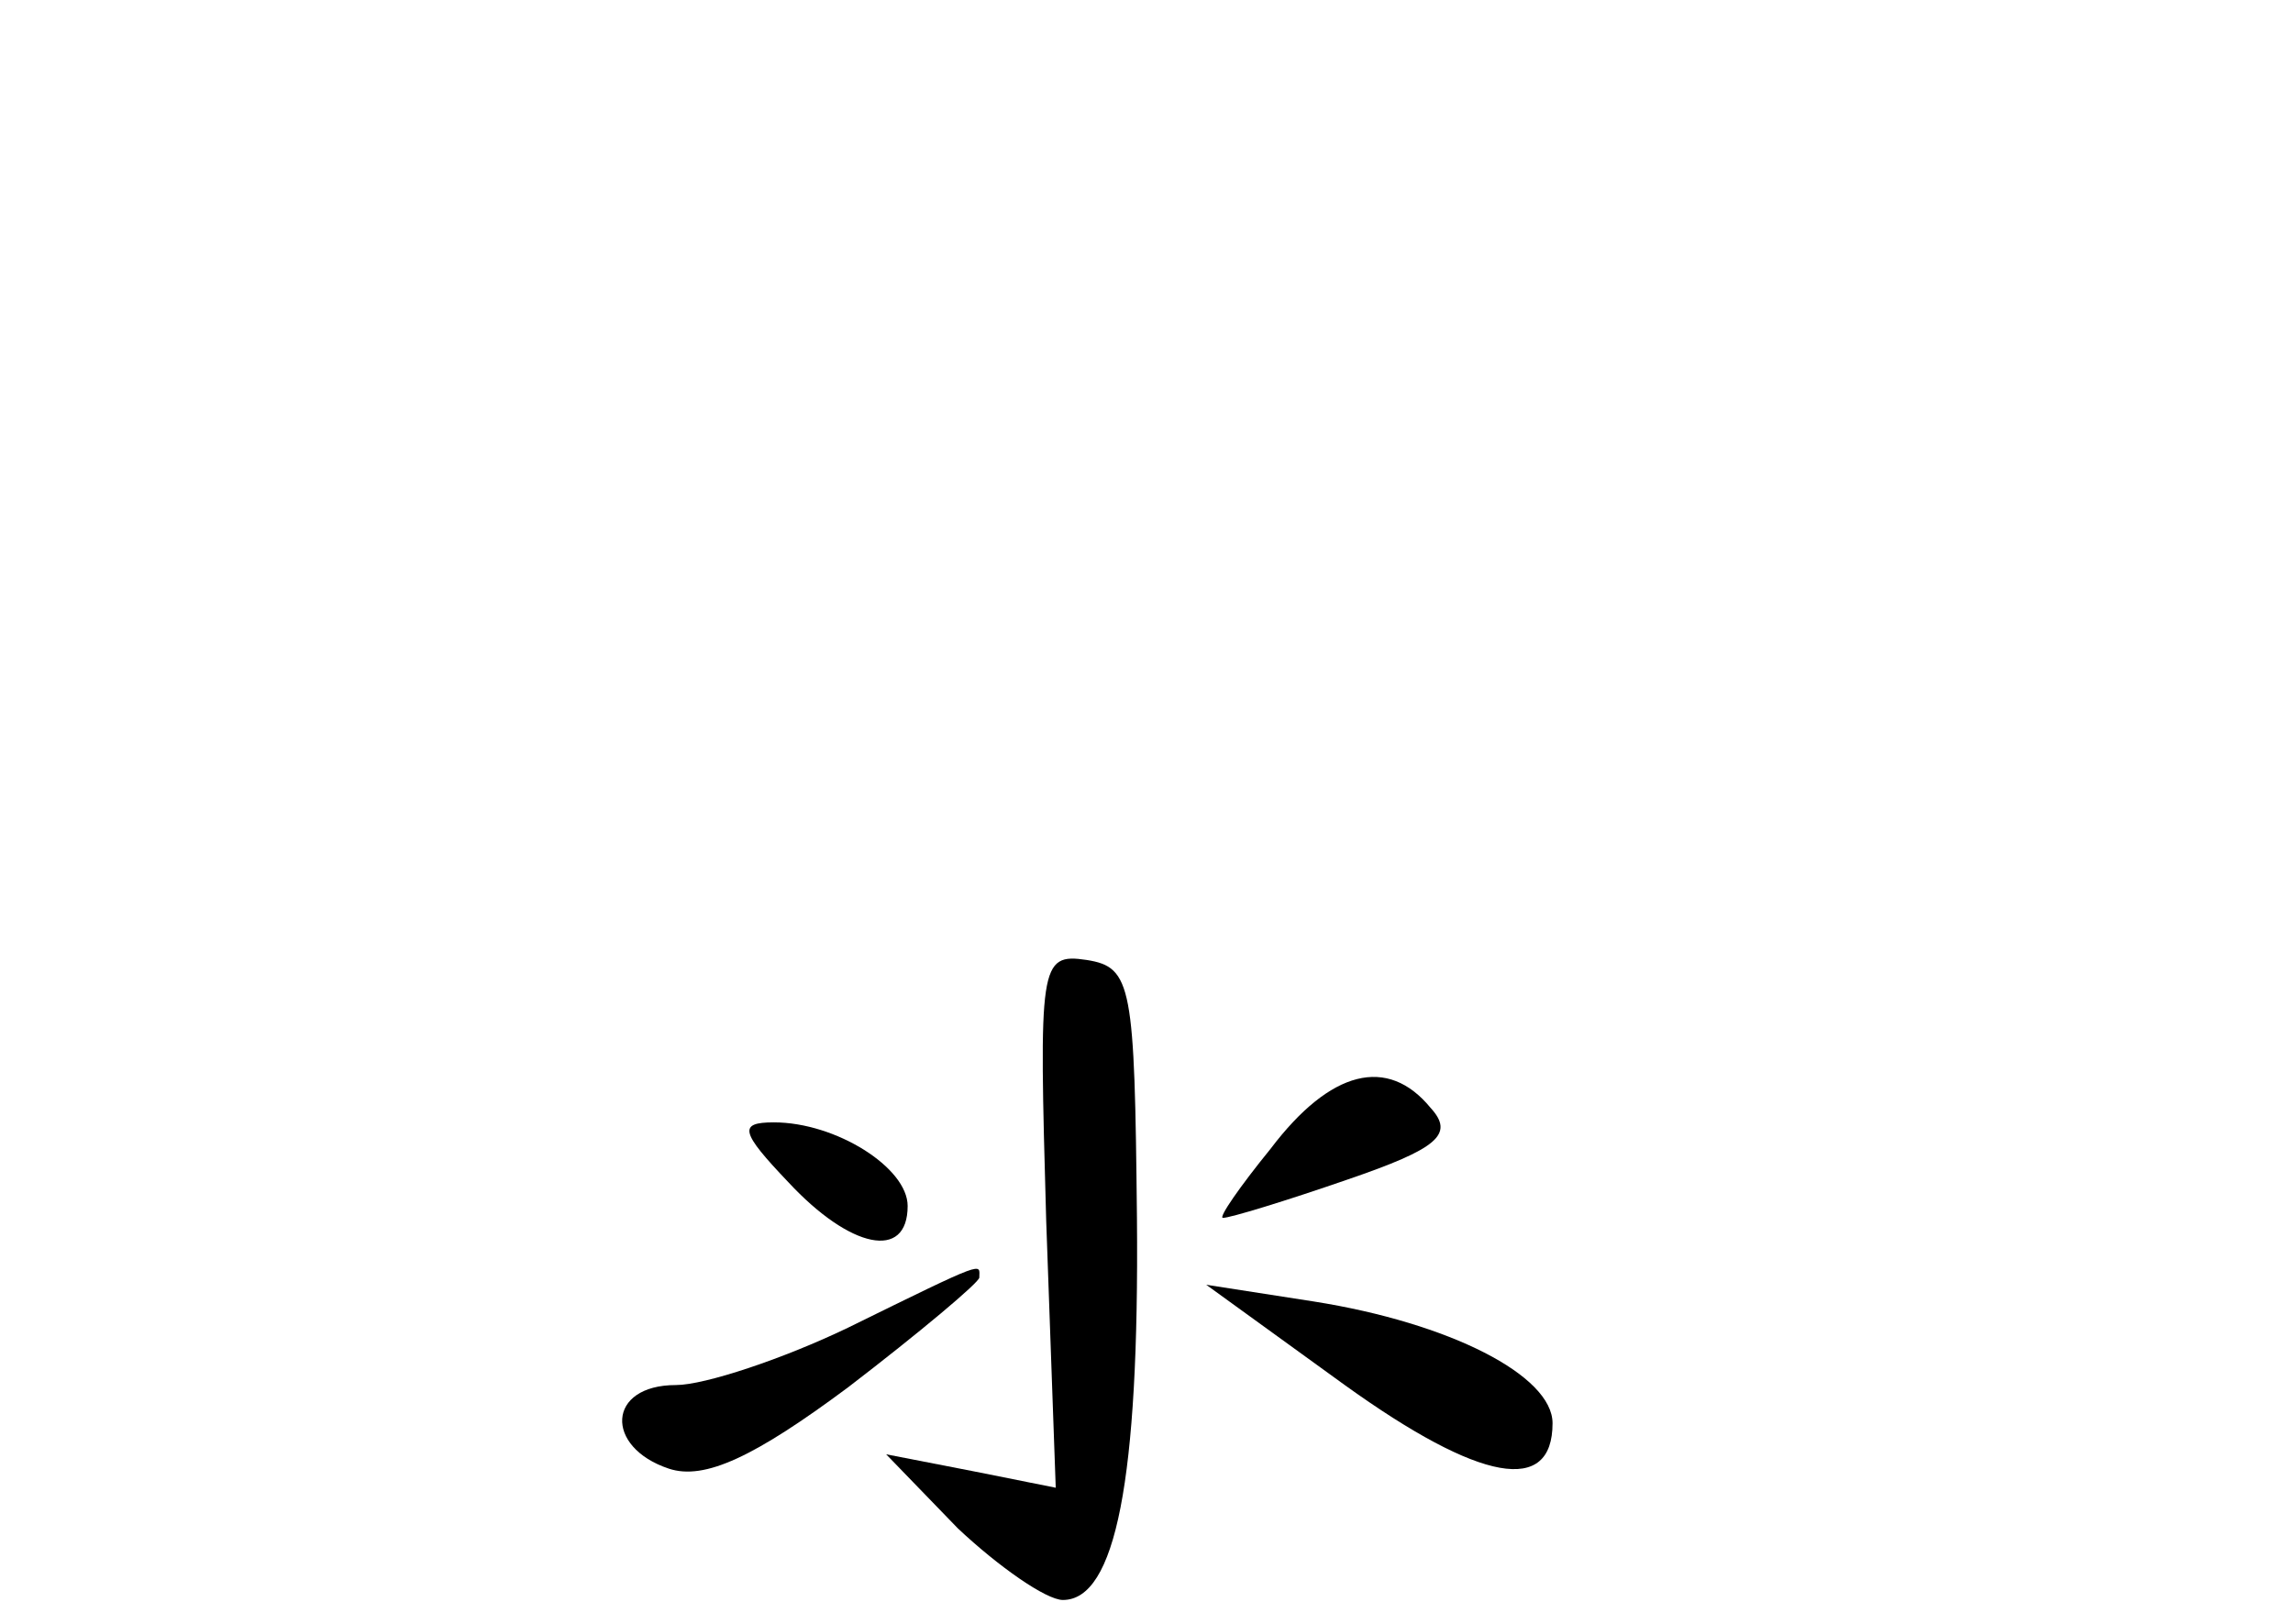 <?xml version="1.0" standalone="no"?>
<!DOCTYPE svg PUBLIC "-//W3C//DTD SVG 20010904//EN"
 "http://www.w3.org/TR/2001/REC-SVG-20010904/DTD/svg10.dtd">
<svg version="1.0" xmlns="http://www.w3.org/2000/svg"
 width="96pt" height="68pt" viewBox="0 0 96 68"
 preserveAspectRatio="xMidYMid meet">
<g transform="translate(0,68) scale(0.1,-0.1)"
fill="#000000" stroke="none">
<path d="M438 169 l4 -112 -35 7 -36 7 30 -31 c17 -16 37 -30 44 -30 22 0 32
50 31 160 -1 97 -2 105 -21 108 -20 3 -20 -2 -17 -109z"/>
<path d="M532 199 c-13 -16 -22 -29 -20 -29 3 0 26 7 52 16 38 13 45 19 35 30
-18 22 -42 16 -67 -17z"/>
<path d="M330 185 c26 -28 50 -33 50 -10 0 16 -30 35 -56 35 -15 0 -14 -4 6
-25z"/>
<path d="M355 124 c-27 -13 -60 -24 -72 -24 -29 0 -30 -26 -3 -35 15 -5 36 5
75 34 30 23 55 44 55 46 0 6 4 8 -55 -21z"/>
<path d="M563 100 c57 -41 87 -46 87 -16 0 20 -43 42 -100 51 l-45 7 58 -42z"/>
</g>
</svg>
